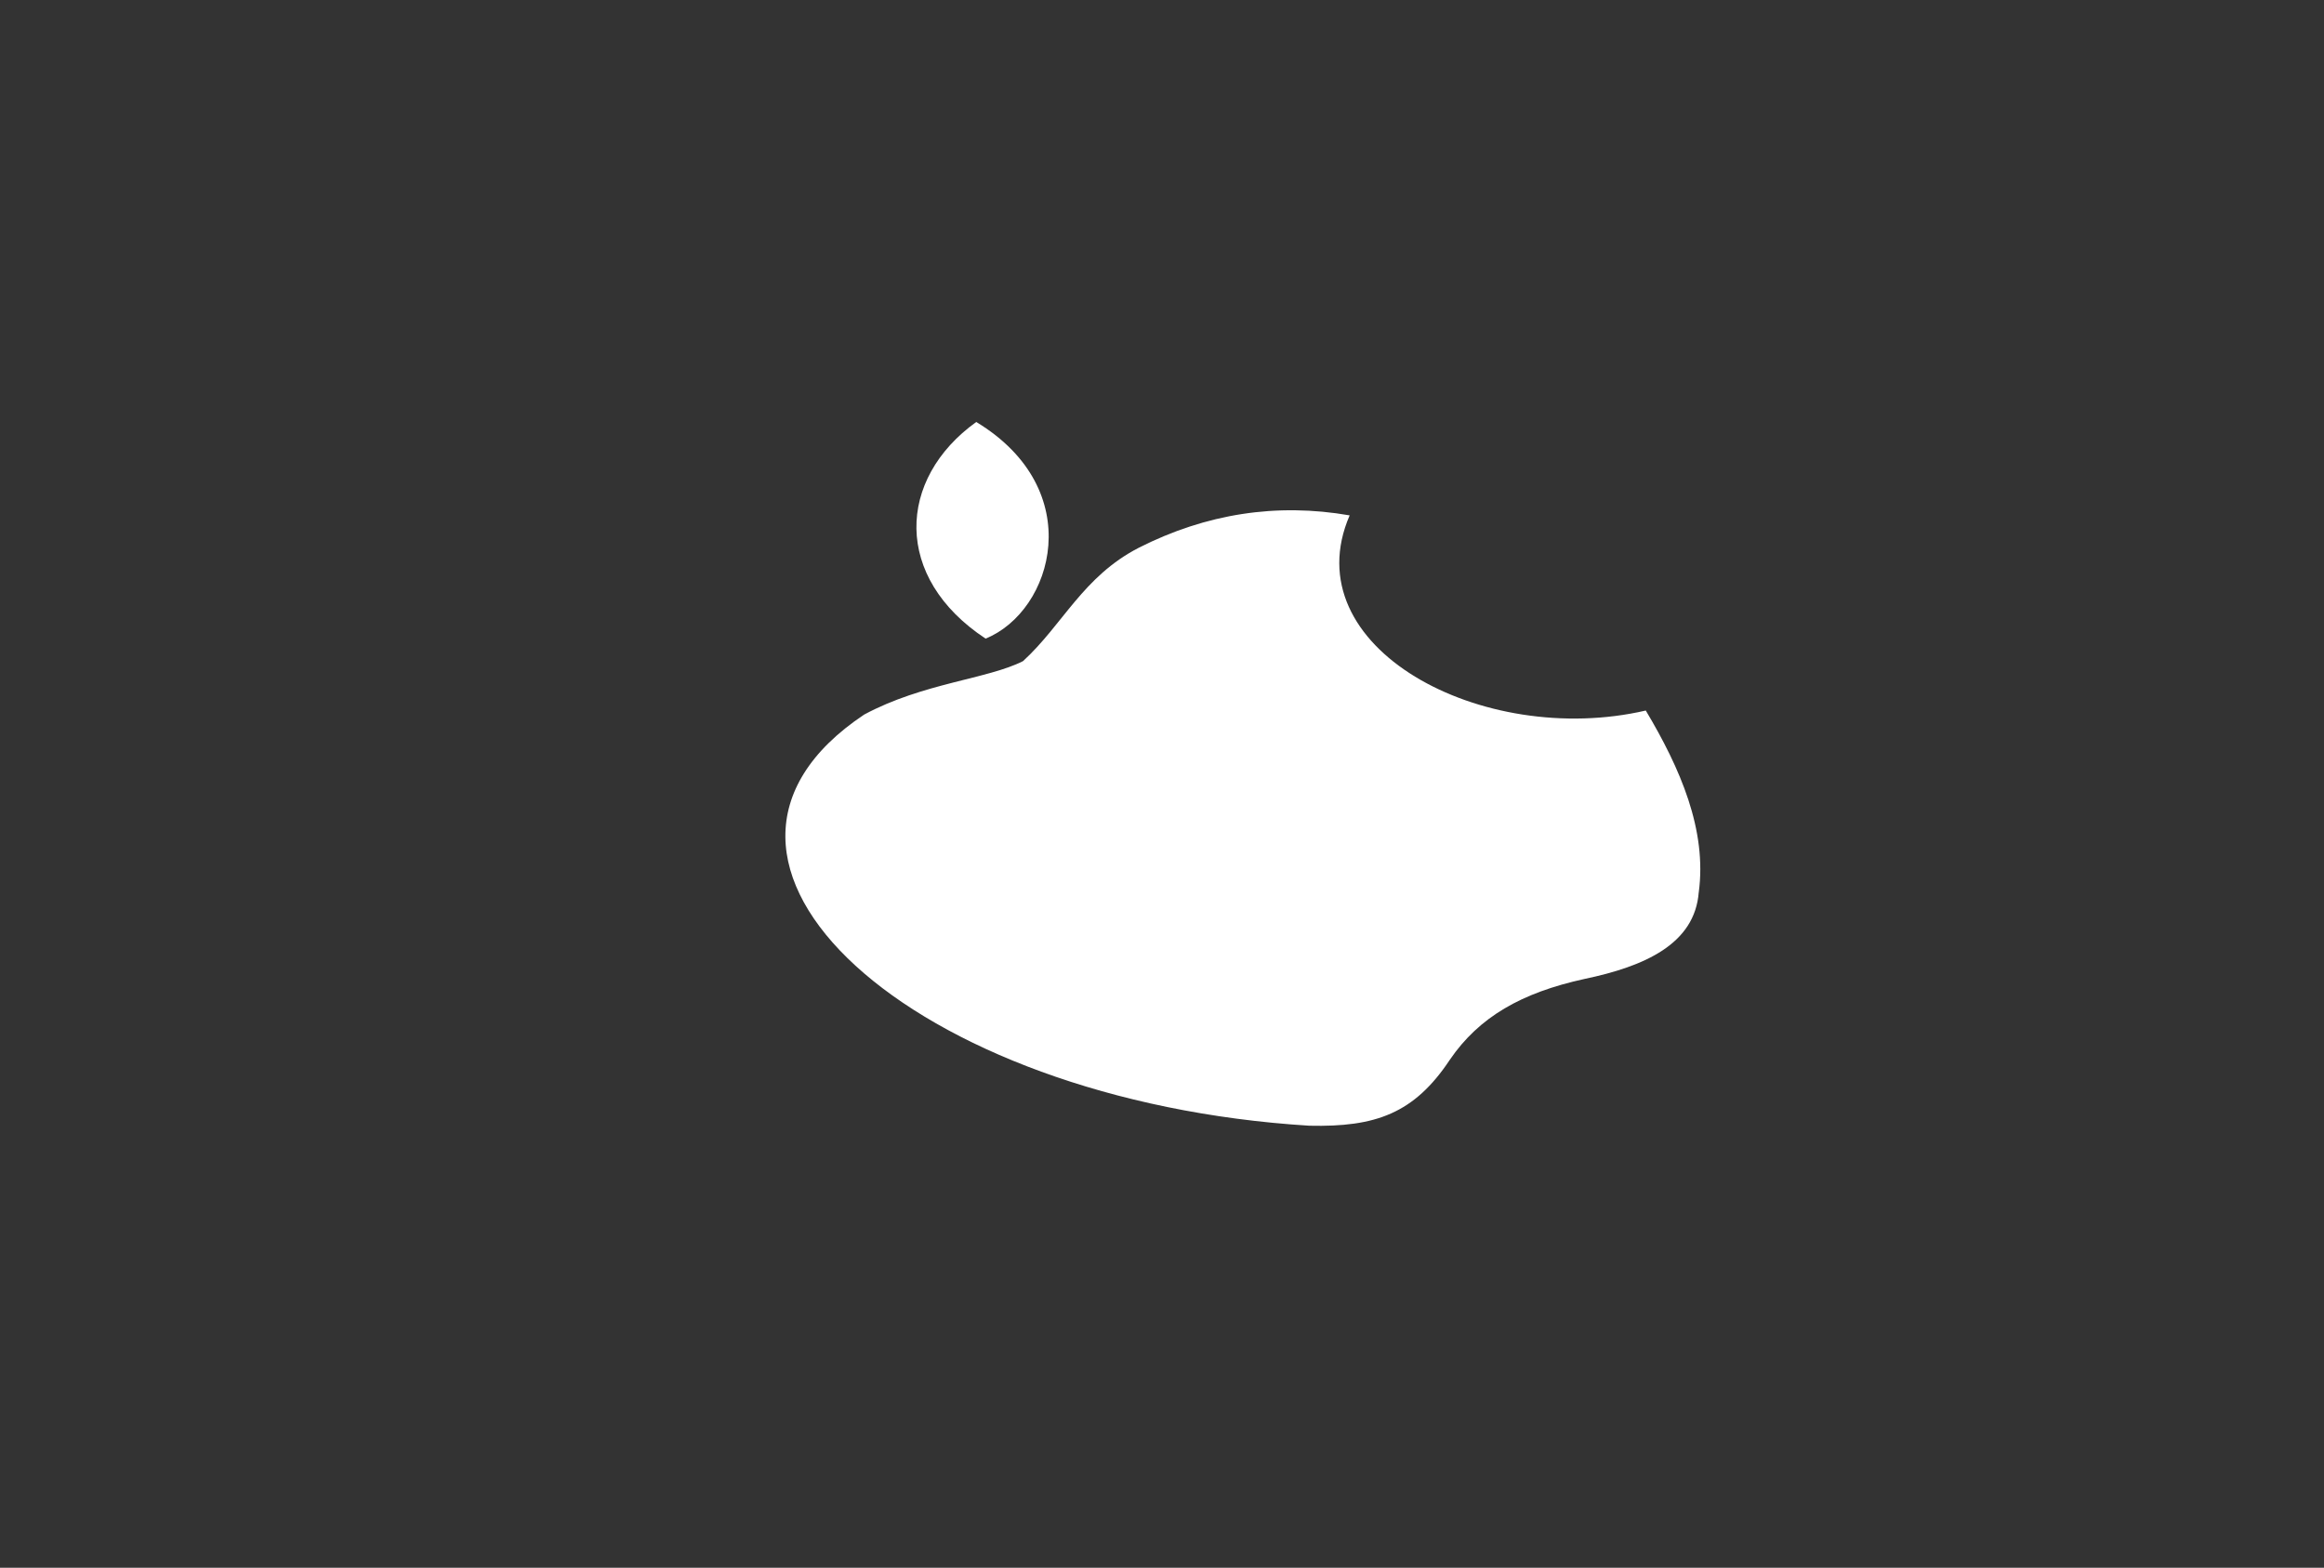 <svg width="83" height="56" viewBox="0 0 83 56" fill="none" xmlns="http://www.w3.org/2000/svg">
<rect x="0" y="0" width="83" height="56" fill="#333333" stroke="none"/>
<path d="M60.67 31.864C60.531 33.722 58.737 34.518 56.587 34.968C54.335 35.46 52.824 36.329 51.783 37.85C50.505 39.775 49.129 40.264 46.761 40.21C32.566 39.333 23.036 30.744 30.864 25.524C32.963 24.396 35.284 24.255 36.538 23.614C37.956 22.315 38.677 20.594 40.67 19.566C43.075 18.347 45.596 17.956 48.202 18.409C46.162 23.125 52.946 26.731 58.778 25.38C60.008 27.443 60.971 29.648 60.669 31.883L60.67 31.864ZM35.2 22.811C31.892 20.631 32.031 17.111 34.866 15.073C38.866 17.492 37.622 21.825 35.2 22.811Z" fill="white"/>
</svg>
